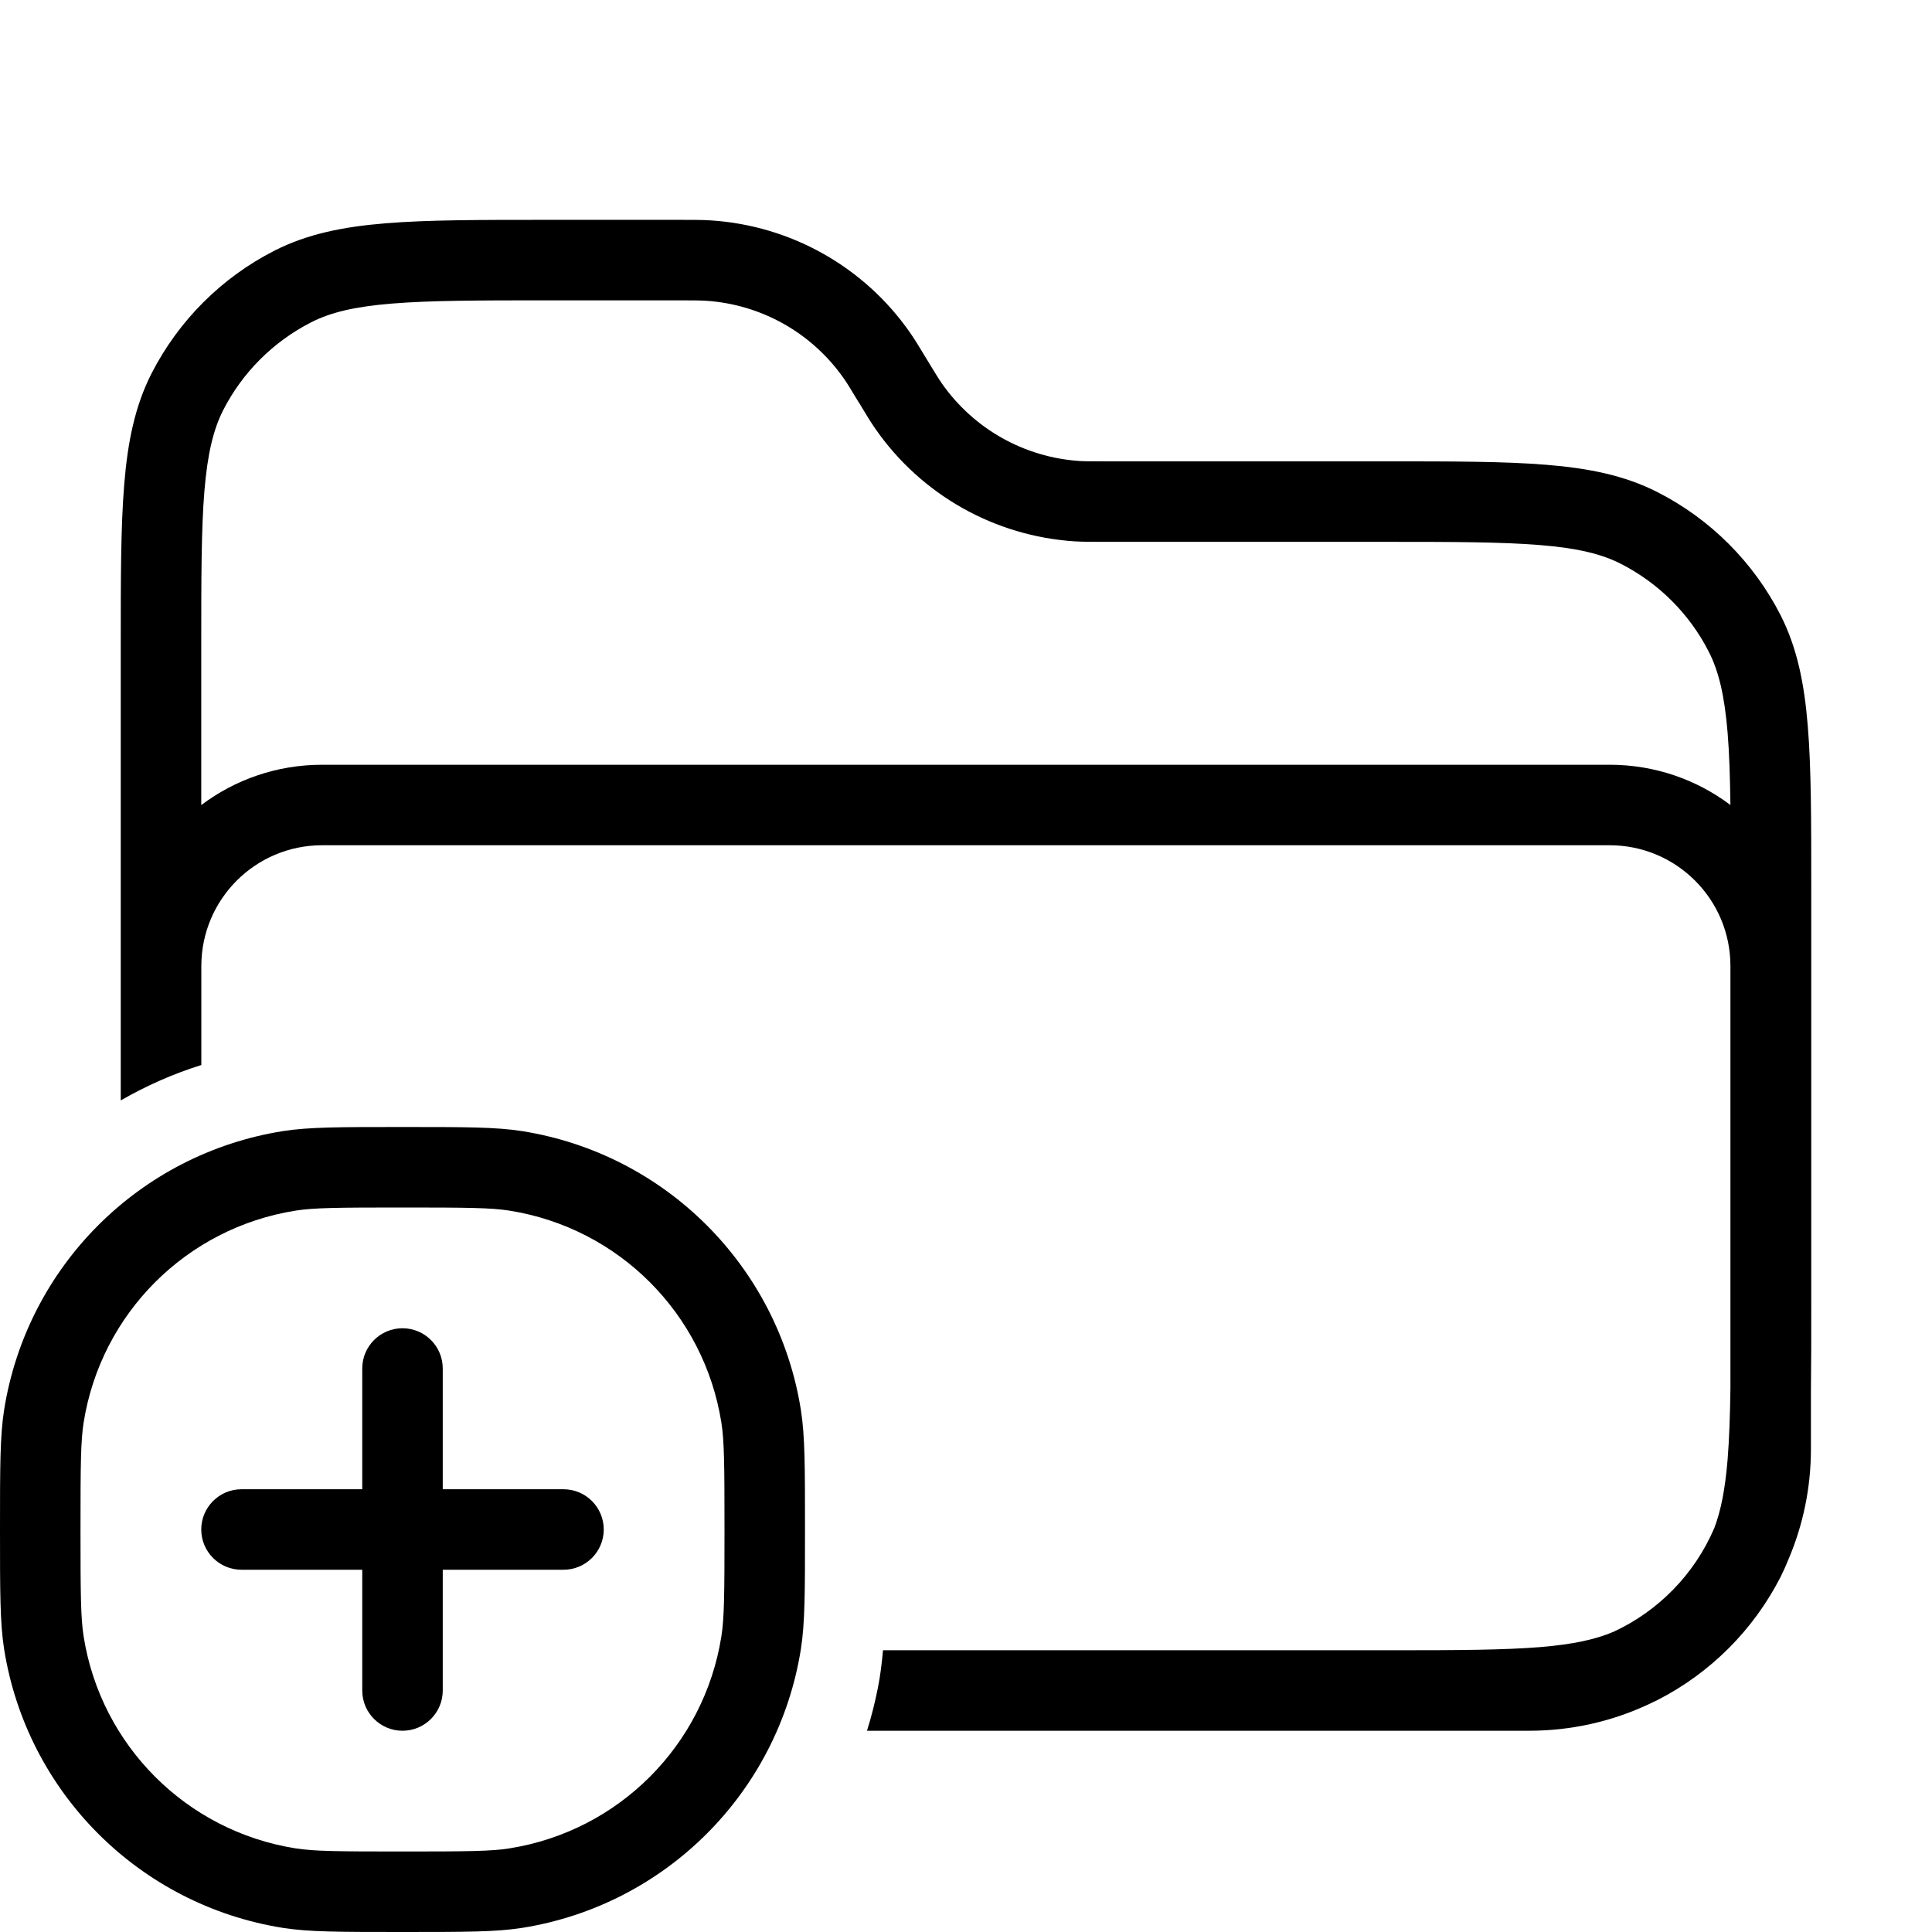 <svg width="24" height="24" viewBox="0 0 24 24" fill="none" xmlns="http://www.w3.org/2000/svg">
<path d="M5.5 17C5.5 16.724 5.276 16.5 5 16.5C4.724 16.5 4.5 16.724 4.5 17V18.5H3C2.724 18.5 2.5 18.724 2.5 19C2.5 19.276 2.724 19.5 3 19.5H4.5V21C4.5 21.276 4.724 21.5 5 21.5C5.276 21.5 5.5 21.276 5.5 21V19.5H7C7.276 19.5 7.5 19.276 7.5 19C7.5 18.724 7.276 18.5 7 18.5H5.5V17Z" fill="black"/>
<path fill-rule="evenodd" clip-rule="evenodd" d="M0.051 17.515C0 17.839 0 18.226 0 19C0 19.774 0 20.161 0.051 20.485C0.334 22.268 1.732 23.666 3.515 23.949C3.839 24 4.226 24 5 24C5.774 24 6.161 24 6.485 23.949C8.268 23.666 9.666 22.268 9.949 20.485C10 20.161 10 19.774 10 19C10 18.226 10 17.839 9.949 17.515C9.666 15.732 8.268 14.334 6.485 14.051C6.161 14 5.774 14 5 14C4.226 14 3.839 14 3.515 14.051C1.732 14.334 0.334 15.732 0.051 17.515ZM3.671 22.961C3.898 22.997 4.188 23 5 23C5.812 23 6.102 22.997 6.329 22.961C7.684 22.746 8.746 21.684 8.961 20.329C8.997 20.102 9 19.812 9 19C9 18.188 8.997 17.898 8.961 17.671C8.746 16.316 7.684 15.254 6.329 15.039C6.102 15.003 5.812 15 5 15C4.188 15 3.898 15.003 3.671 15.039C2.316 15.254 1.254 16.316 1.039 17.671C1.003 17.898 1 18.188 1 19C1 19.812 1.003 20.102 1.039 20.329C1.254 21.684 2.316 22.746 3.671 22.961Z" fill="black"/>
<path fill-rule="evenodd" clip-rule="evenodd" d="M10.77 21.5C10.824 21.329 10.868 21.154 10.904 20.975C10.934 20.826 10.954 20.669 10.969 20.5H17.336C18.114 20.5 18.68 20.497 19.13 20.461C19.542 20.427 19.821 20.366 20.045 20.27C20.605 20.011 21.053 19.55 21.296 18.981C21.377 18.768 21.43 18.504 21.461 18.13C21.481 17.879 21.491 17.592 21.496 17.253V12C21.496 11.172 20.824 10.5 19.996 10.5L4.001 10.5C3.173 10.5 2.502 11.171 2.501 12L2.501 13.23C2.149 13.34 1.814 13.489 1.5 13.67L1.5 8.009C1.5 7.188 1.5 6.541 1.543 6.02C1.586 5.489 1.676 5.046 1.881 4.642C2.217 3.984 2.752 3.448 3.411 3.113C3.814 2.908 4.258 2.817 4.789 2.774C5.31 2.731 5.957 2.731 6.778 2.731L8.446 2.731C8.617 2.731 8.726 2.731 8.831 2.738C9.824 2.802 10.735 3.314 11.304 4.131C11.364 4.217 11.42 4.31 11.509 4.457L11.518 4.472C11.62 4.639 11.659 4.704 11.698 4.76C12.093 5.327 12.725 5.683 13.415 5.727C13.483 5.731 13.559 5.731 13.754 5.731H17.222C18.043 5.731 18.69 5.731 19.211 5.774C19.742 5.817 20.186 5.908 20.589 6.113C21.247 6.448 21.783 6.984 22.119 7.642C22.324 8.046 22.414 8.489 22.457 9.02C22.5 9.541 22.5 10.188 22.5 11.009V16.223C22.5 16.605 22.5 16.949 22.496 17.26V18C22.496 18.485 22.397 18.948 22.218 19.368C22.188 19.443 22.155 19.517 22.119 19.589C21.783 20.247 21.247 20.783 20.589 21.119C20.549 21.139 20.508 21.158 20.467 21.177C20.02 21.384 19.521 21.5 18.996 21.5L10.77 21.5ZM8.428 3.731C8.623 3.731 8.698 3.732 8.767 3.736C9.457 3.78 10.088 4.136 10.483 4.703C10.523 4.759 10.562 4.824 10.663 4.991L10.673 5.006C10.761 5.153 10.818 5.246 10.878 5.332C11.447 6.148 12.357 6.661 13.351 6.725C13.455 6.731 13.565 6.731 13.736 6.731L17.2 6.731C18.048 6.731 18.654 6.732 19.13 6.771C19.599 6.809 19.896 6.882 20.135 7.004C20.605 7.244 20.988 7.626 21.227 8.096C21.349 8.335 21.422 8.632 21.461 9.102C21.482 9.357 21.491 9.651 21.496 10C21.078 9.686 20.559 9.5 19.996 9.5L4.001 9.5C3.438 9.5 2.918 9.686 2.5 10.001V8.031C2.5 7.183 2.5 6.577 2.539 6.102C2.578 5.632 2.651 5.335 2.772 5.096C3.012 4.626 3.395 4.244 3.865 4.004C4.104 3.882 4.401 3.809 4.87 3.771C5.345 3.732 5.952 3.731 6.8 3.731L8.428 3.731Z" fill="black"/>
</svg>
